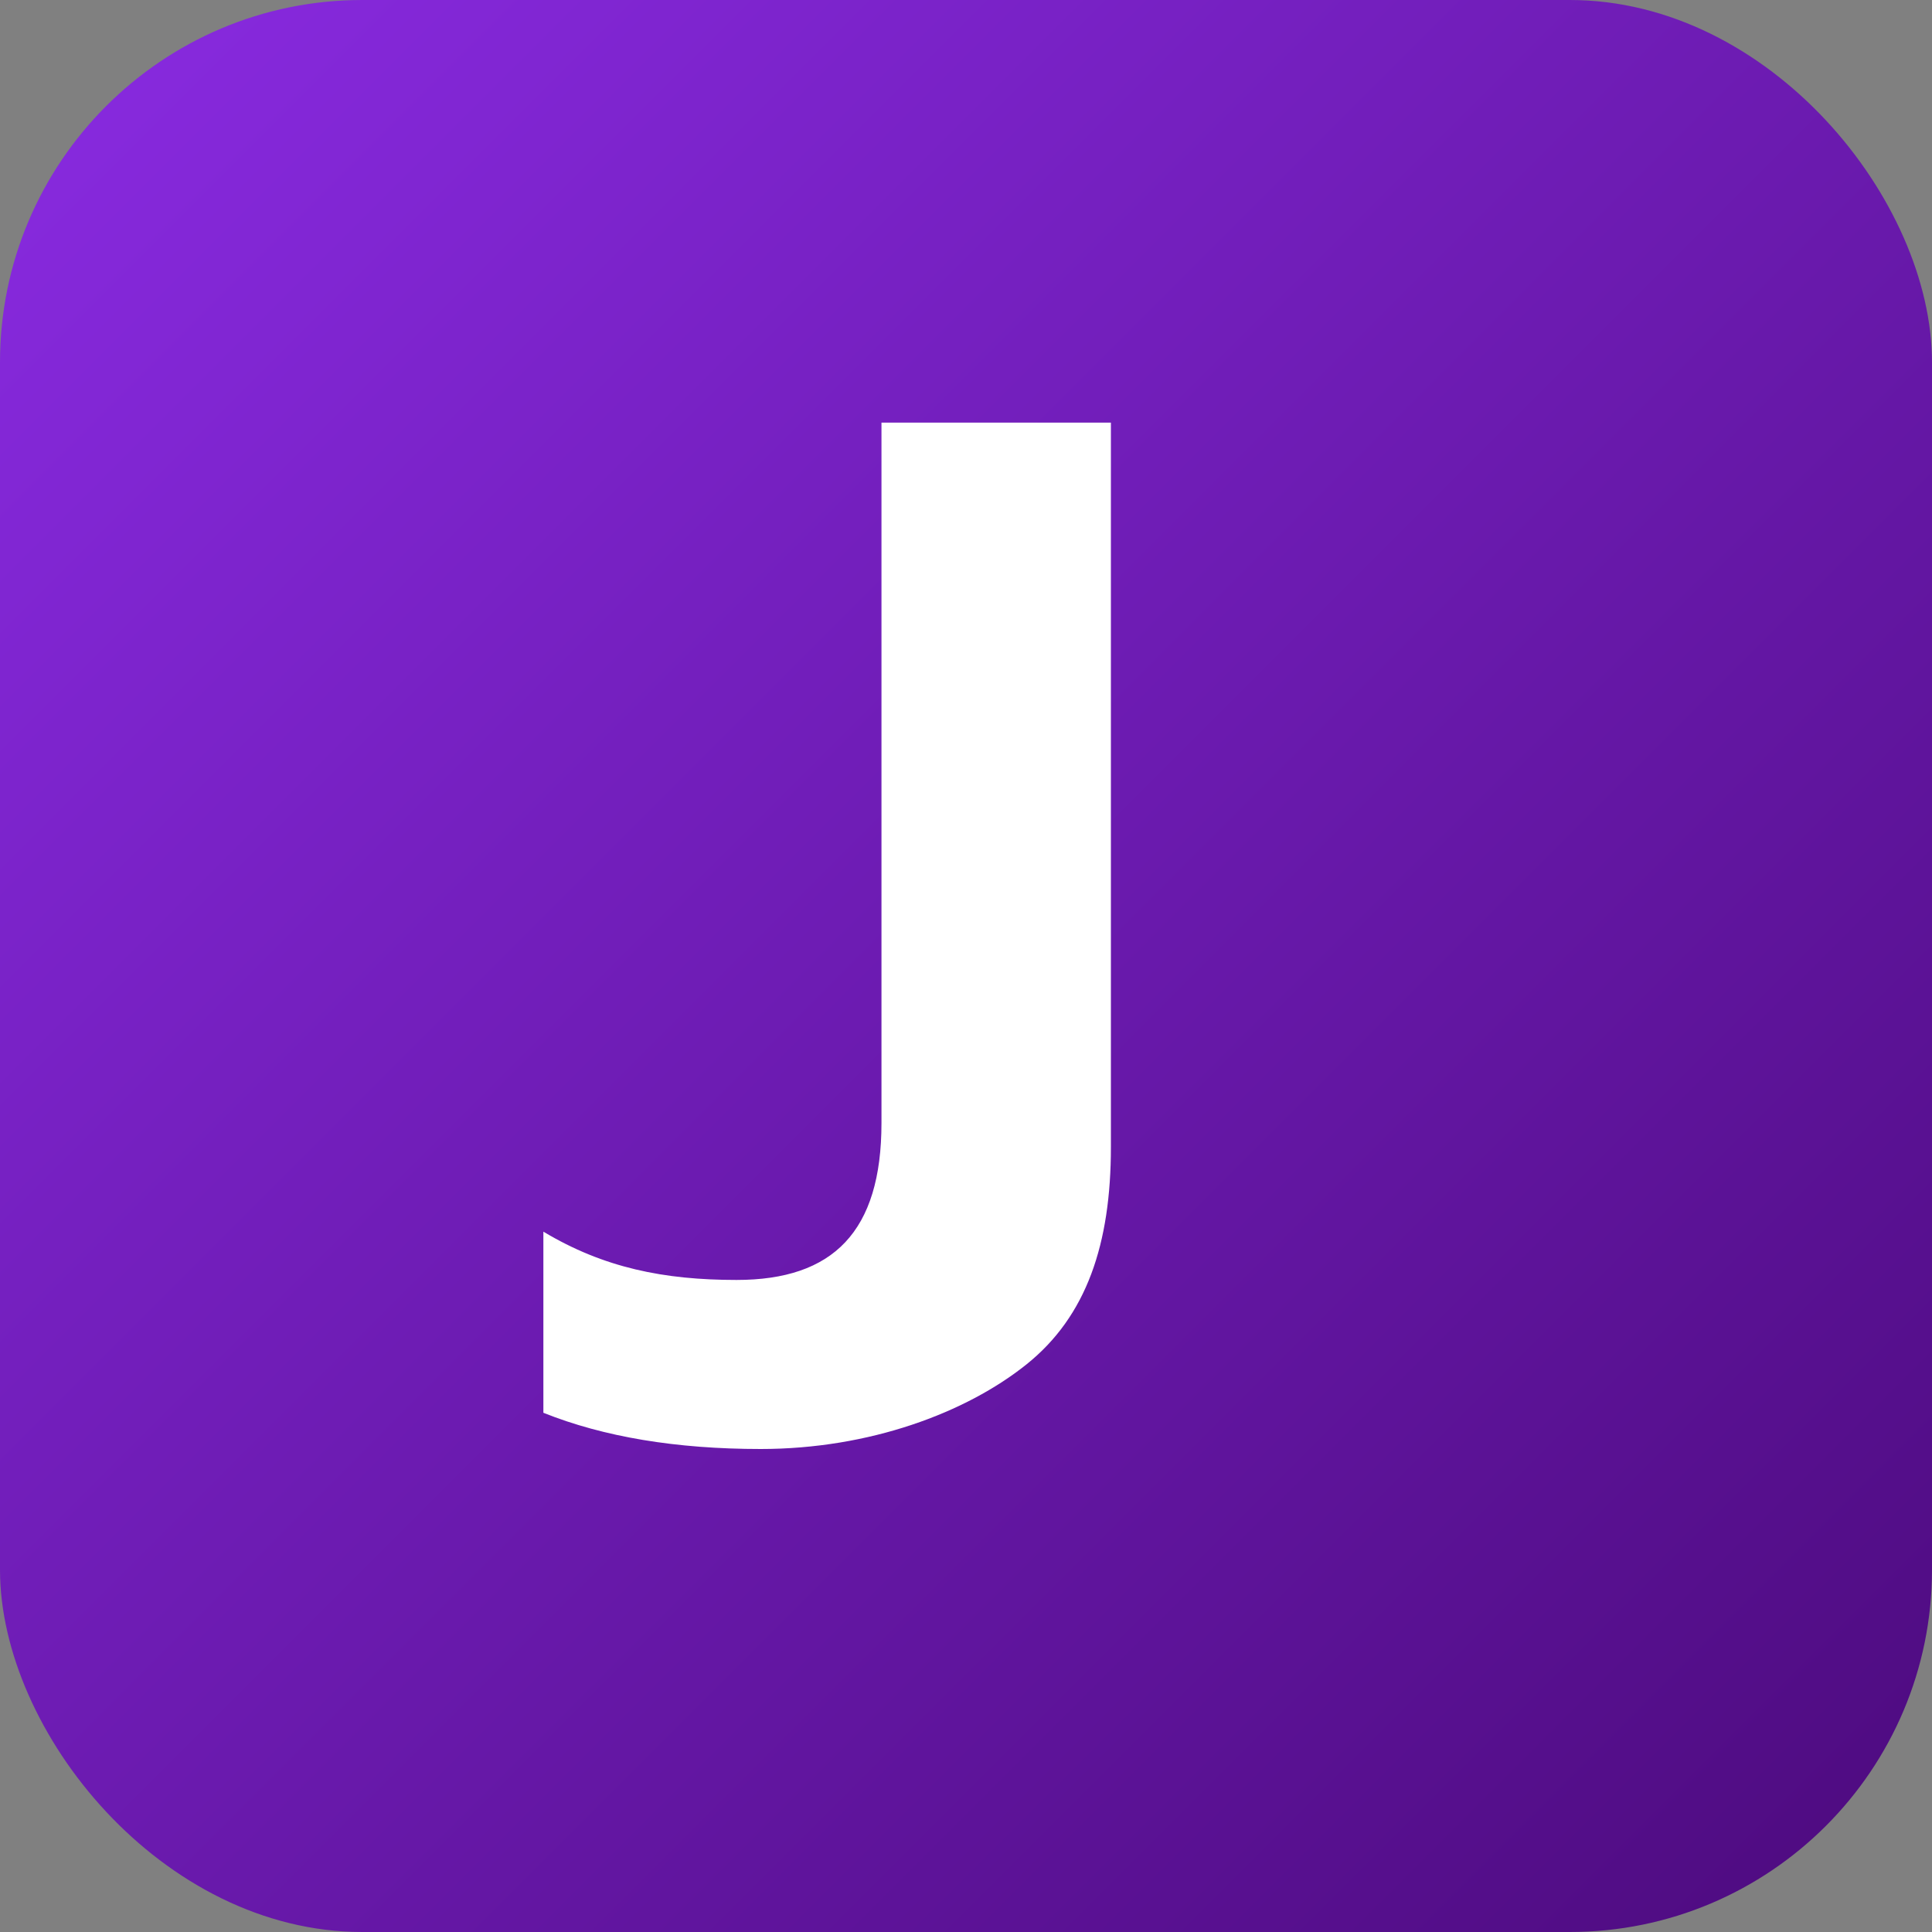<svg xmlns="http://www.w3.org/2000/svg" viewBox="0 0 16 16">
  <rect x="0" y="0" width="16" height="16" fill="#808080" stroke="none"/>
  <!-- Purple gradient background -->
  <defs>
    <linearGradient id="purpleGradient" x1="0%" y1="0%" x2="100%" y2="100%">
      <stop offset="0%" style="stop-color:#8a2be2;stop-opacity:1" />
      <stop offset="100%" style="stop-color:#4c0a7d;stop-opacity:1" />
    </linearGradient>
  </defs>
  
  <!-- Background rectangle with rounded corners -->
  <rect x="0" y="0" width="16" height="16" rx="3" ry="3" fill="url(#purpleGradient)"/>
  
  <!-- Letter J as a path (more reliable than text) -->
  <path d="M9.2,3.5v6c0,0.8-0.2,1.4-0.7,1.8S7.2,12,6.3,12c-0.7,0-1.3-0.1-1.8-0.3v-1.5c0.5,0.3,1,0.4,1.6,0.4c0.8,0,1.2-0.4,1.2-1.3
    V3.5H9.2z" fill="white"/>
</svg>